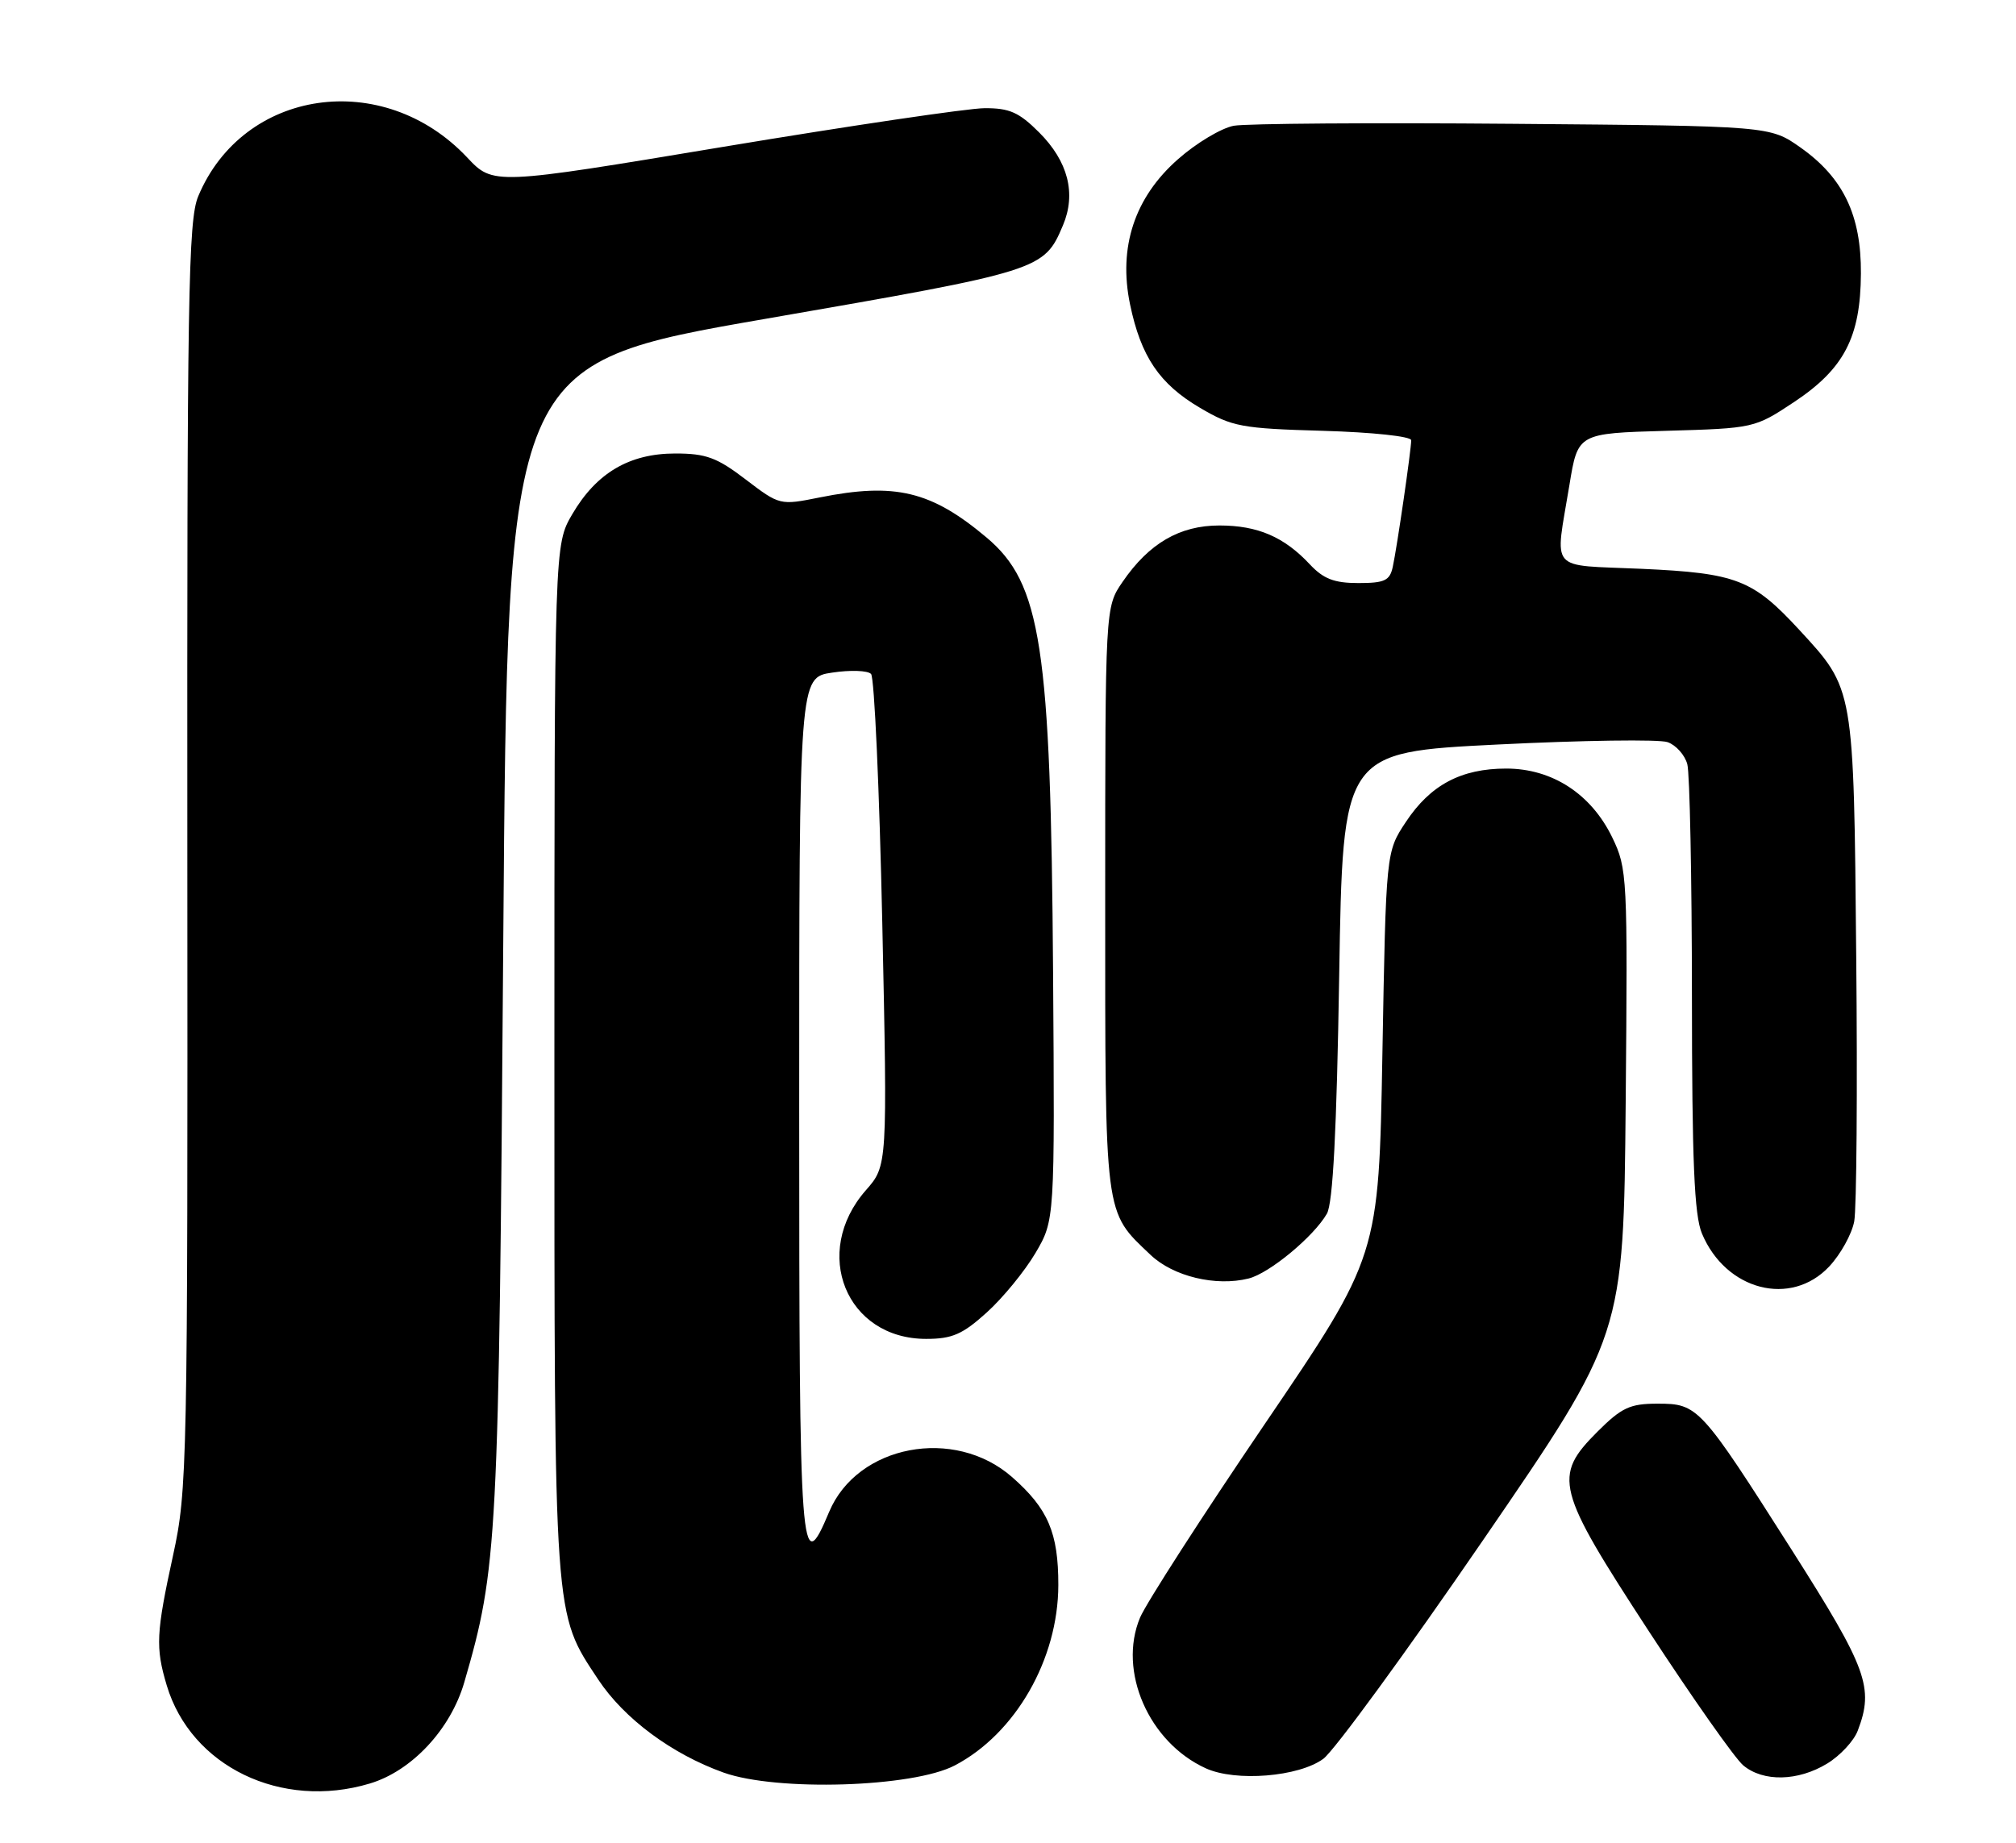<?xml version="1.0" encoding="UTF-8" standalone="no"?>
<!DOCTYPE svg PUBLIC "-//W3C//DTD SVG 1.1//EN" "http://www.w3.org/Graphics/SVG/1.1/DTD/svg11.dtd" >
<svg xmlns="http://www.w3.org/2000/svg" xmlns:xlink="http://www.w3.org/1999/xlink" version="1.1" viewBox="0 0 280 256">
 <g >
 <path fill="currentColor"
d=" M 51.36 247.77 C 57.19 246.03 62.58 240.25 64.48 233.72 C 69.10 217.82 69.28 214.50 69.90 130.50 C 70.50 50.50 70.50 50.50 106.39 44.28 C 144.61 37.65 145.00 37.53 147.63 31.31 C 149.50 26.89 148.35 22.42 144.32 18.39 C 141.52 15.59 140.20 15.01 136.72 15.03 C 134.40 15.05 118.10 17.46 100.50 20.39 C 68.50 25.72 68.50 25.72 64.87 21.86 C 53.21 9.49 33.78 12.30 27.53 27.27 C 26.14 30.60 25.97 41.15 26.02 118.86 C 26.08 203.70 26.01 207.02 24.04 216.05 C 21.68 226.88 21.58 228.87 23.16 234.14 C 26.53 245.40 39.06 251.46 51.36 247.77 Z  M 132.62 245.25 C 141.05 240.83 146.97 230.50 146.99 220.20 C 147.00 212.94 145.56 209.58 140.57 205.20 C 132.55 198.15 119.07 200.72 115.16 210.03 C 111.19 219.49 111.00 216.98 111.00 154.06 C 111.00 94.12 111.00 94.12 115.58 93.44 C 118.09 93.06 120.53 93.14 120.98 93.63 C 121.44 94.11 122.14 109.67 122.54 128.22 C 123.26 161.94 123.26 161.94 120.26 165.35 C 112.66 174.01 117.52 186.00 128.63 186.00 C 132.25 186.00 133.69 185.37 137.05 182.33 C 139.28 180.32 142.32 176.60 143.81 174.08 C 146.50 169.50 146.50 169.50 146.26 135.00 C 145.94 89.73 144.61 81.06 137.02 74.67 C 129.34 68.21 124.31 67.00 113.82 69.11 C 108.33 70.21 108.28 70.20 103.57 66.61 C 99.58 63.56 98.06 63.00 93.79 63.00 C 87.42 63.00 82.85 65.69 79.49 71.42 C 77.00 75.68 77.00 75.68 77.00 147.16 C 77.00 225.66 76.88 223.94 83.09 233.33 C 86.70 238.77 93.30 243.67 100.50 246.25 C 107.89 248.89 126.81 248.31 132.62 245.25 Z  M 183.79 244.34 C 185.28 243.25 195.28 229.57 206.00 213.93 C 225.50 185.50 225.50 185.50 225.79 153.15 C 226.07 121.73 226.02 120.67 223.92 116.33 C 220.99 110.29 215.58 106.77 209.20 106.77 C 202.93 106.77 198.66 109.04 195.25 114.20 C 192.50 118.35 192.50 118.35 192.00 146.42 C 191.50 174.50 191.50 174.50 175.68 197.80 C 166.98 210.61 159.18 222.73 158.34 224.72 C 155.23 232.16 159.56 242.06 167.48 245.66 C 171.64 247.55 180.38 246.84 183.79 244.34 Z  M 253.77 245.00 C 255.58 243.90 257.49 241.84 258.02 240.43 C 260.30 234.45 259.34 231.82 248.90 215.39 C 236.15 195.34 235.84 195.00 230.21 195.00 C 226.38 195.00 225.23 195.54 221.88 198.88 C 215.65 205.12 216.08 206.79 229.01 226.62 C 235.07 235.90 240.97 244.29 242.12 245.25 C 244.90 247.57 249.73 247.46 253.77 245.00 Z  M 254.07 175.93 C 255.65 174.24 257.20 171.43 257.53 169.68 C 257.86 167.93 257.99 151.43 257.81 133.00 C 257.46 95.35 257.54 95.79 249.88 87.48 C 243.44 80.50 241.17 79.62 228.00 79.02 C 214.89 78.43 215.96 79.68 217.98 67.35 C 219.15 60.20 219.15 60.20 231.41 59.85 C 243.61 59.50 243.70 59.48 249.18 55.85 C 256.13 51.23 258.41 46.85 258.46 38.00 C 258.51 29.90 256.02 24.70 250.08 20.50 C 245.83 17.50 245.83 17.50 210.17 17.20 C 190.55 17.03 173.09 17.16 171.36 17.47 C 169.64 17.79 166.15 19.87 163.62 22.11 C 157.59 27.41 155.30 34.32 156.95 42.28 C 158.46 49.54 161.04 53.35 166.69 56.67 C 171.13 59.28 172.43 59.53 183.75 59.85 C 190.62 60.05 196.00 60.62 196.00 61.16 C 196.00 62.48 194.04 75.99 193.44 78.75 C 193.03 80.66 192.31 81.00 188.66 81.00 C 185.31 81.00 183.81 80.42 181.92 78.40 C 178.35 74.58 174.68 73.00 169.36 73.00 C 163.84 73.00 159.58 75.48 155.91 80.84 C 153.50 84.35 153.50 84.35 153.50 124.93 C 153.50 169.54 153.33 168.18 159.80 174.33 C 162.95 177.33 168.87 178.75 173.42 177.61 C 176.31 176.89 182.47 171.78 184.29 168.61 C 185.13 167.14 185.65 157.12 186.00 135.50 C 186.50 104.50 186.50 104.50 208.00 103.43 C 219.82 102.84 230.45 102.69 231.61 103.10 C 232.78 103.51 234.01 104.89 234.35 106.17 C 234.69 107.45 234.98 121.90 234.99 138.28 C 235.00 161.30 235.31 168.81 236.38 171.36 C 239.69 179.28 248.75 181.62 254.07 175.93 Z "/>
</g>
</svg>